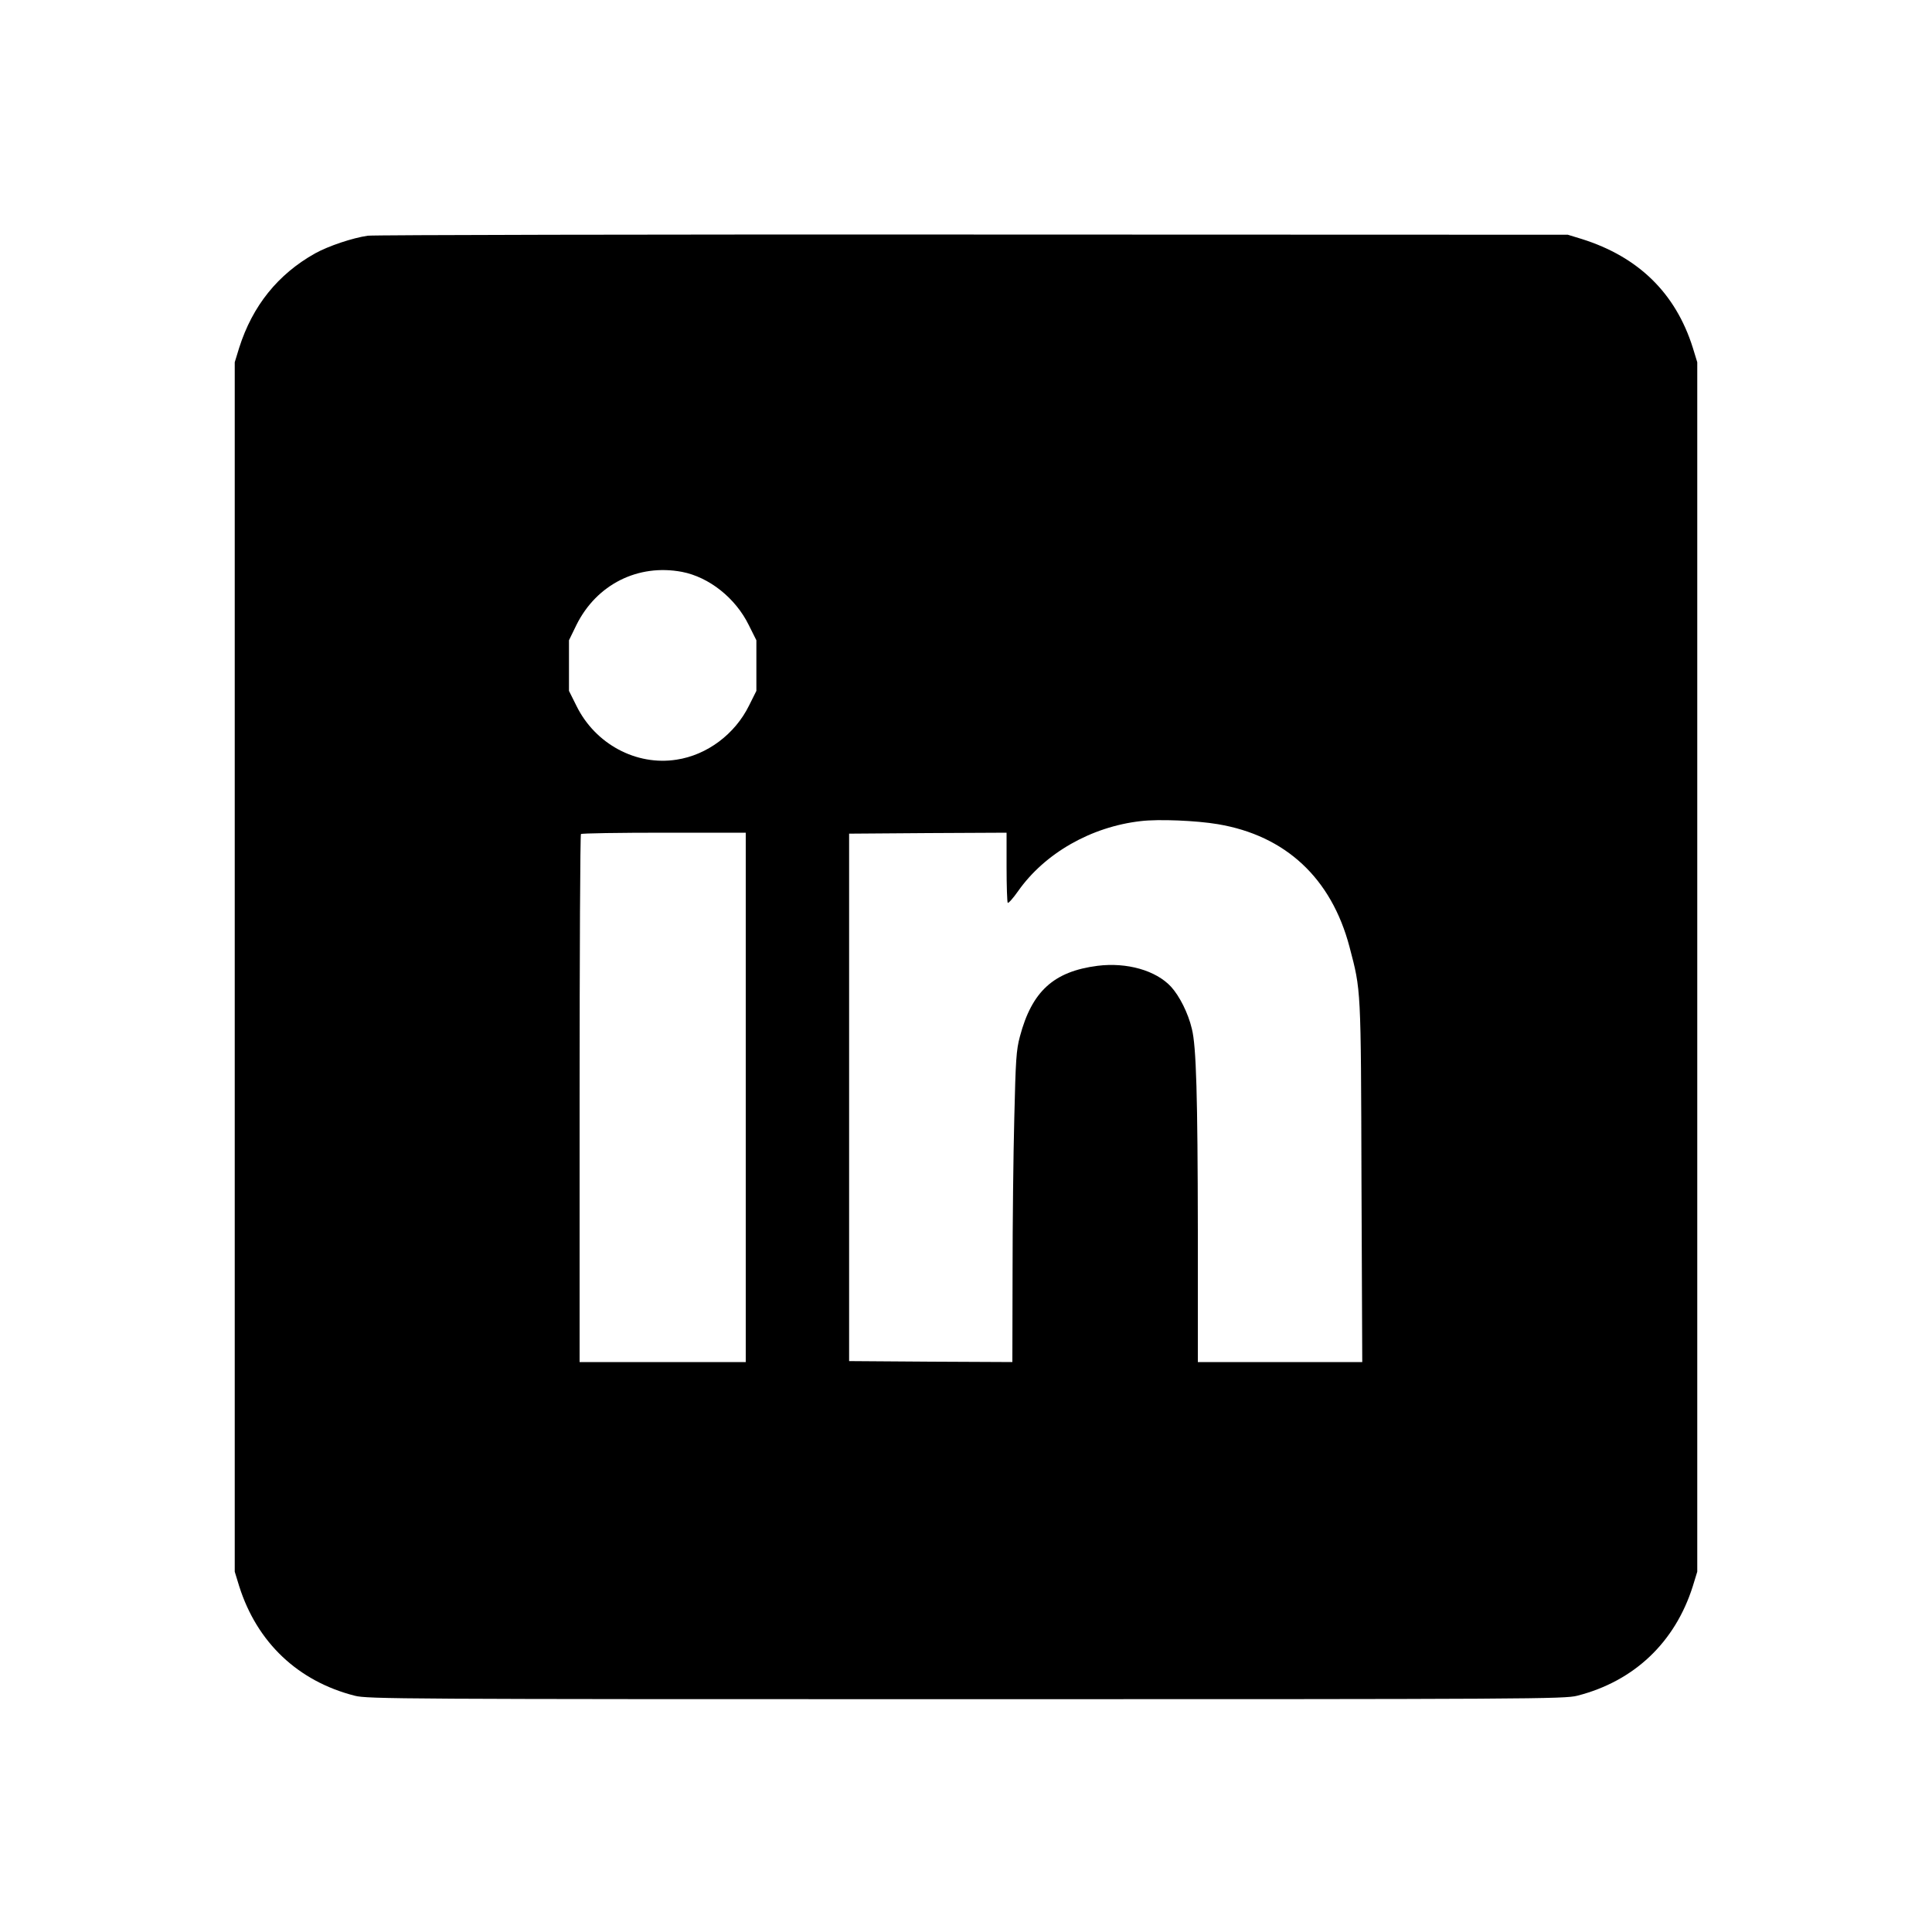 <?xml version="1.0" standalone="no"?>
<!DOCTYPE svg PUBLIC "-//W3C//DTD SVG 20010904//EN"
 "http://www.w3.org/TR/2001/REC-SVG-20010904/DTD/svg10.dtd">
<svg version="1.0" xmlns="http://www.w3.org/2000/svg"
 width="1000pt" height="1000pt" viewBox="0 0 1000 1000"
 preserveAspectRatio="xMidYMid meet">

<g transform="translate(0,1000) scale(0.1,-0.1)"
fill="#000000" stroke="none">
<path d="M1904 8780 c-78 -11 -204 -53 -274 -92 -192 -108 -323 -271 -392
-488 l-23 -75 0 -3130 0 -3130 23 -75 c92 -291 304 -492 598 -567 65 -17 239
-18 3164 -18 2925 0 3099 1 3164 18 294 75 506 276 598 567 l23 75 0 3130 0
3130 -23 75 c-89 283 -282 471 -575 563 l-72 22 -3075 1 c-1691 1 -3102 -2
-3136 -6z m1626 -1740 c140 -27 277 -135 346 -276 l39 -78 0 -131 0 -131 -38
-76 c-73 -148 -217 -256 -375 -280 -209 -33 -421 81 -518 278 l-39 78 0 131 0
131 39 80 c104 209 318 317 546 274z m2774 -1306 c350 -59 587 -279 681 -635
60 -229 59 -202 62 -1216 l4 -933 -426 0 -425 0 0 683 c-1 692 -8 952 -31
1042 -19 81 -64 170 -108 218 -78 84 -228 127 -380 108 -227 -29 -340 -132
-402 -366 -19 -70 -22 -122 -29 -420 -5 -187 -9 -548 -9 -803 l-1 -462 -422 2
-423 3 0 1365 0 1365 408 3 407 2 0 -178 c0 -98 3 -182 6 -185 4 -3 28 24 54
61 138 196 378 333 635 362 91 11 287 3 399 -16z m-2444 -1414 l0 -1370 -430
0 -430 0 0 1363 c0 750 3 1367 7 1370 3 4 197 7 430 7 l423 0 0 -1370z"/>
</g>
</svg>
